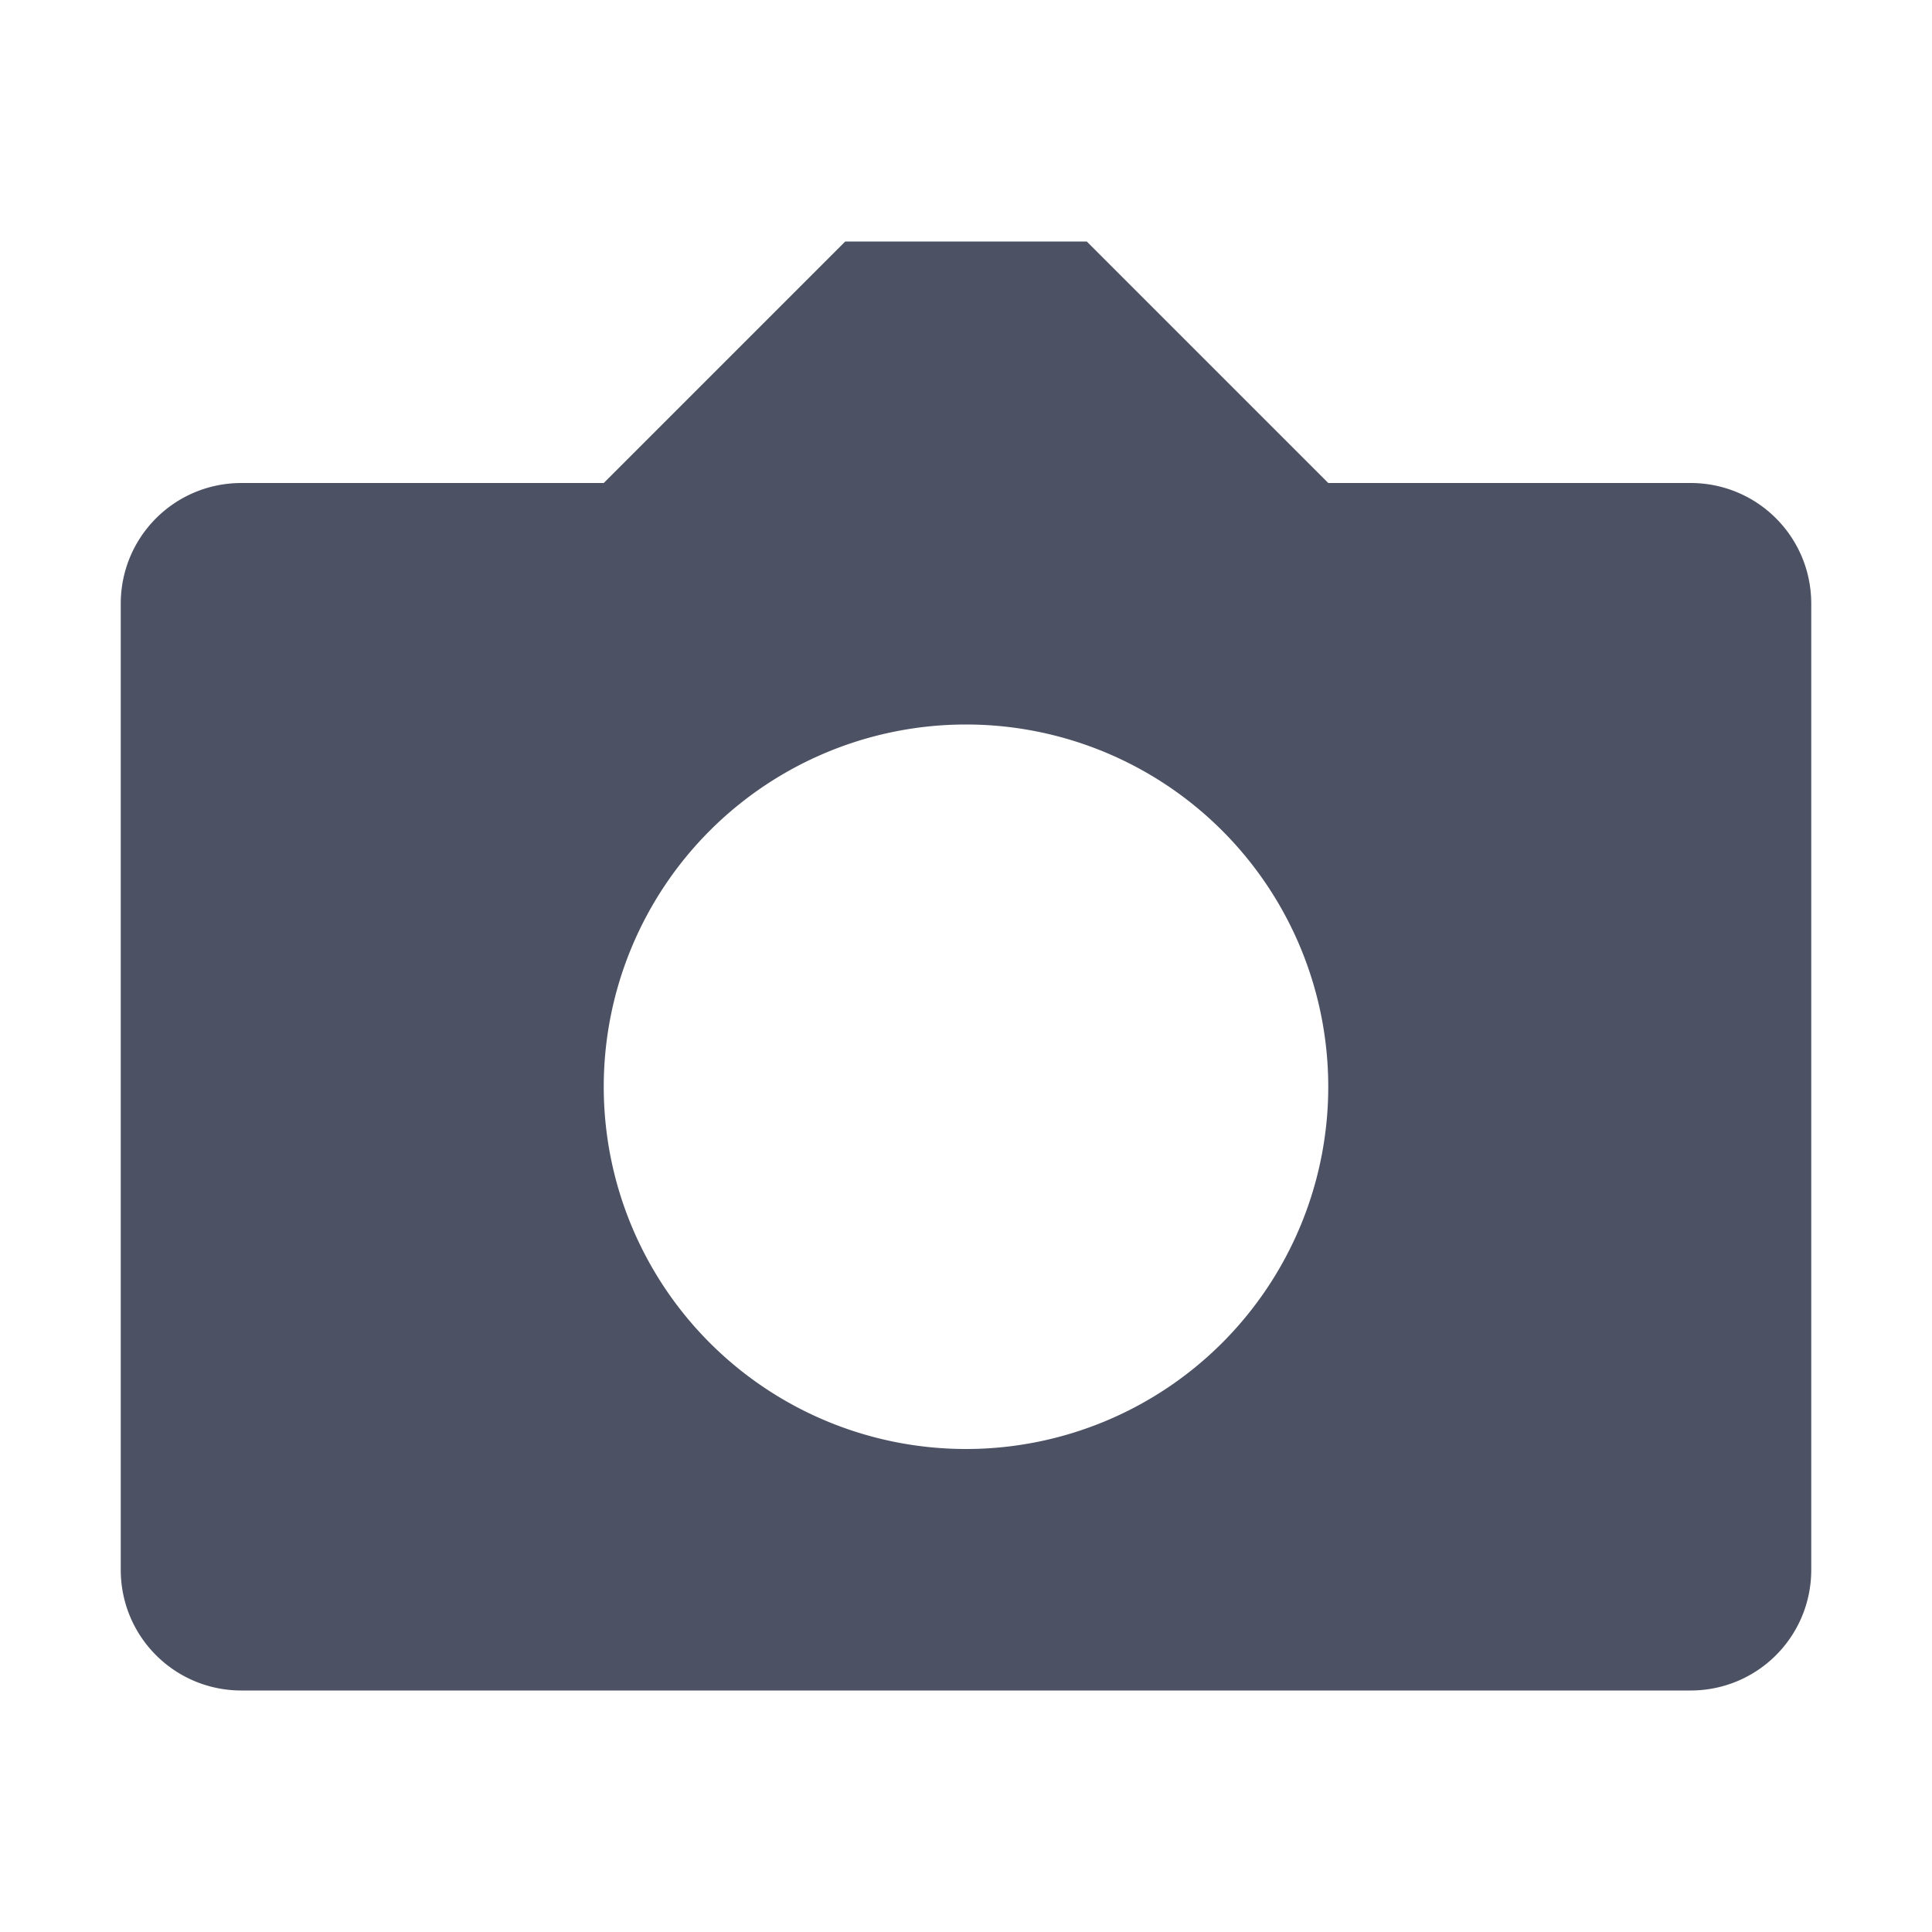 <?xml version='1.0' encoding='UTF-8' standalone='no'?>
<svg xmlns:cc='http://creativecommons.org/ns#' xmlns:dc='http://purl.org/dc/elements/1.1/' height='16' id='svg7384' xmlns:osb='http://www.openswatchbook.org/uri/2009/osb' xmlns:rdf='http://www.w3.org/1999/02/22-rdf-syntax-ns#' style='enable-background:new' xmlns:svg='http://www.w3.org/2000/svg' version='1.1' width='16' xmlns='http://www.w3.org/2000/svg'>
  <title id='title8473'>Pop Symbolic Icon Theme</title>
  <defs id='defs7386'>
    <linearGradient id='linearGradient6882' osb:paint='solid'>
      <stop id='stop6884' offset='0' style='stop-color:#555555;stop-opacity:1;'/>
    </linearGradient>
    <linearGradient id='linearGradient5606' osb:paint='solid'>
      <stop id='stop5608' offset='0' style='stop-color:#000000;stop-opacity:1;'/>
    </linearGradient>
    <filter id='filter7554' style='color-interpolation-filters:sRGB'>
      <feBlend id='feBlend7556' in2='BackgroundImage' mode='darken'/>
    </filter>
  </defs>
  <g id='layer9' style='display:inline' transform='translate(-865,515)'/>
  <g id='layer10' style='display:inline;filter:url(#filter7554)' transform='translate(-865,515)'/>
  <g id='layer1' style='display:inline' transform='translate(-624,-102)'/>
  <g id='layer14' style='display:inline' transform='translate(-865,515)'/>
  <g id='layer15' style='display:inline' transform='translate(-865,515)'>
    
    <path d='m 872,-513 -2,2 h -3 c -0.554,0 -1,0.446 -1,1 v 8 c 0,0.554 0.446,1 1,1 h 12 c 0.554,0 1,-0.446 1,-1 v -8 c 0,-0.554 -0.446,-1 -1,-1 h -3 l -2,-2 z m 1,4 a 3,3 0 0 1 3,3 3,3 0 0 1 -3,3 3,3 0 0 1 -3,-3 3,3 0 0 1 3,-3 z' id='rect3098-7-3' style='display:inline;opacity:1;vector-effect:none;fill:#4c5263;fill-opacity:1;stroke:none;stroke-width:2;stroke-linecap:square;stroke-opacity:1;enable-background:new'/>
  </g>
  <g id='g71291' style='display:inline' transform='translate(-865,515)'/>
  <g id='layer2' style='display:inline' transform='translate(-624,48)'/>
  <g id='layer3' transform='translate(-624,-212)'/>
  <g id='layer12' style='display:inline' transform='translate(-865,515)'/>
</svg>
